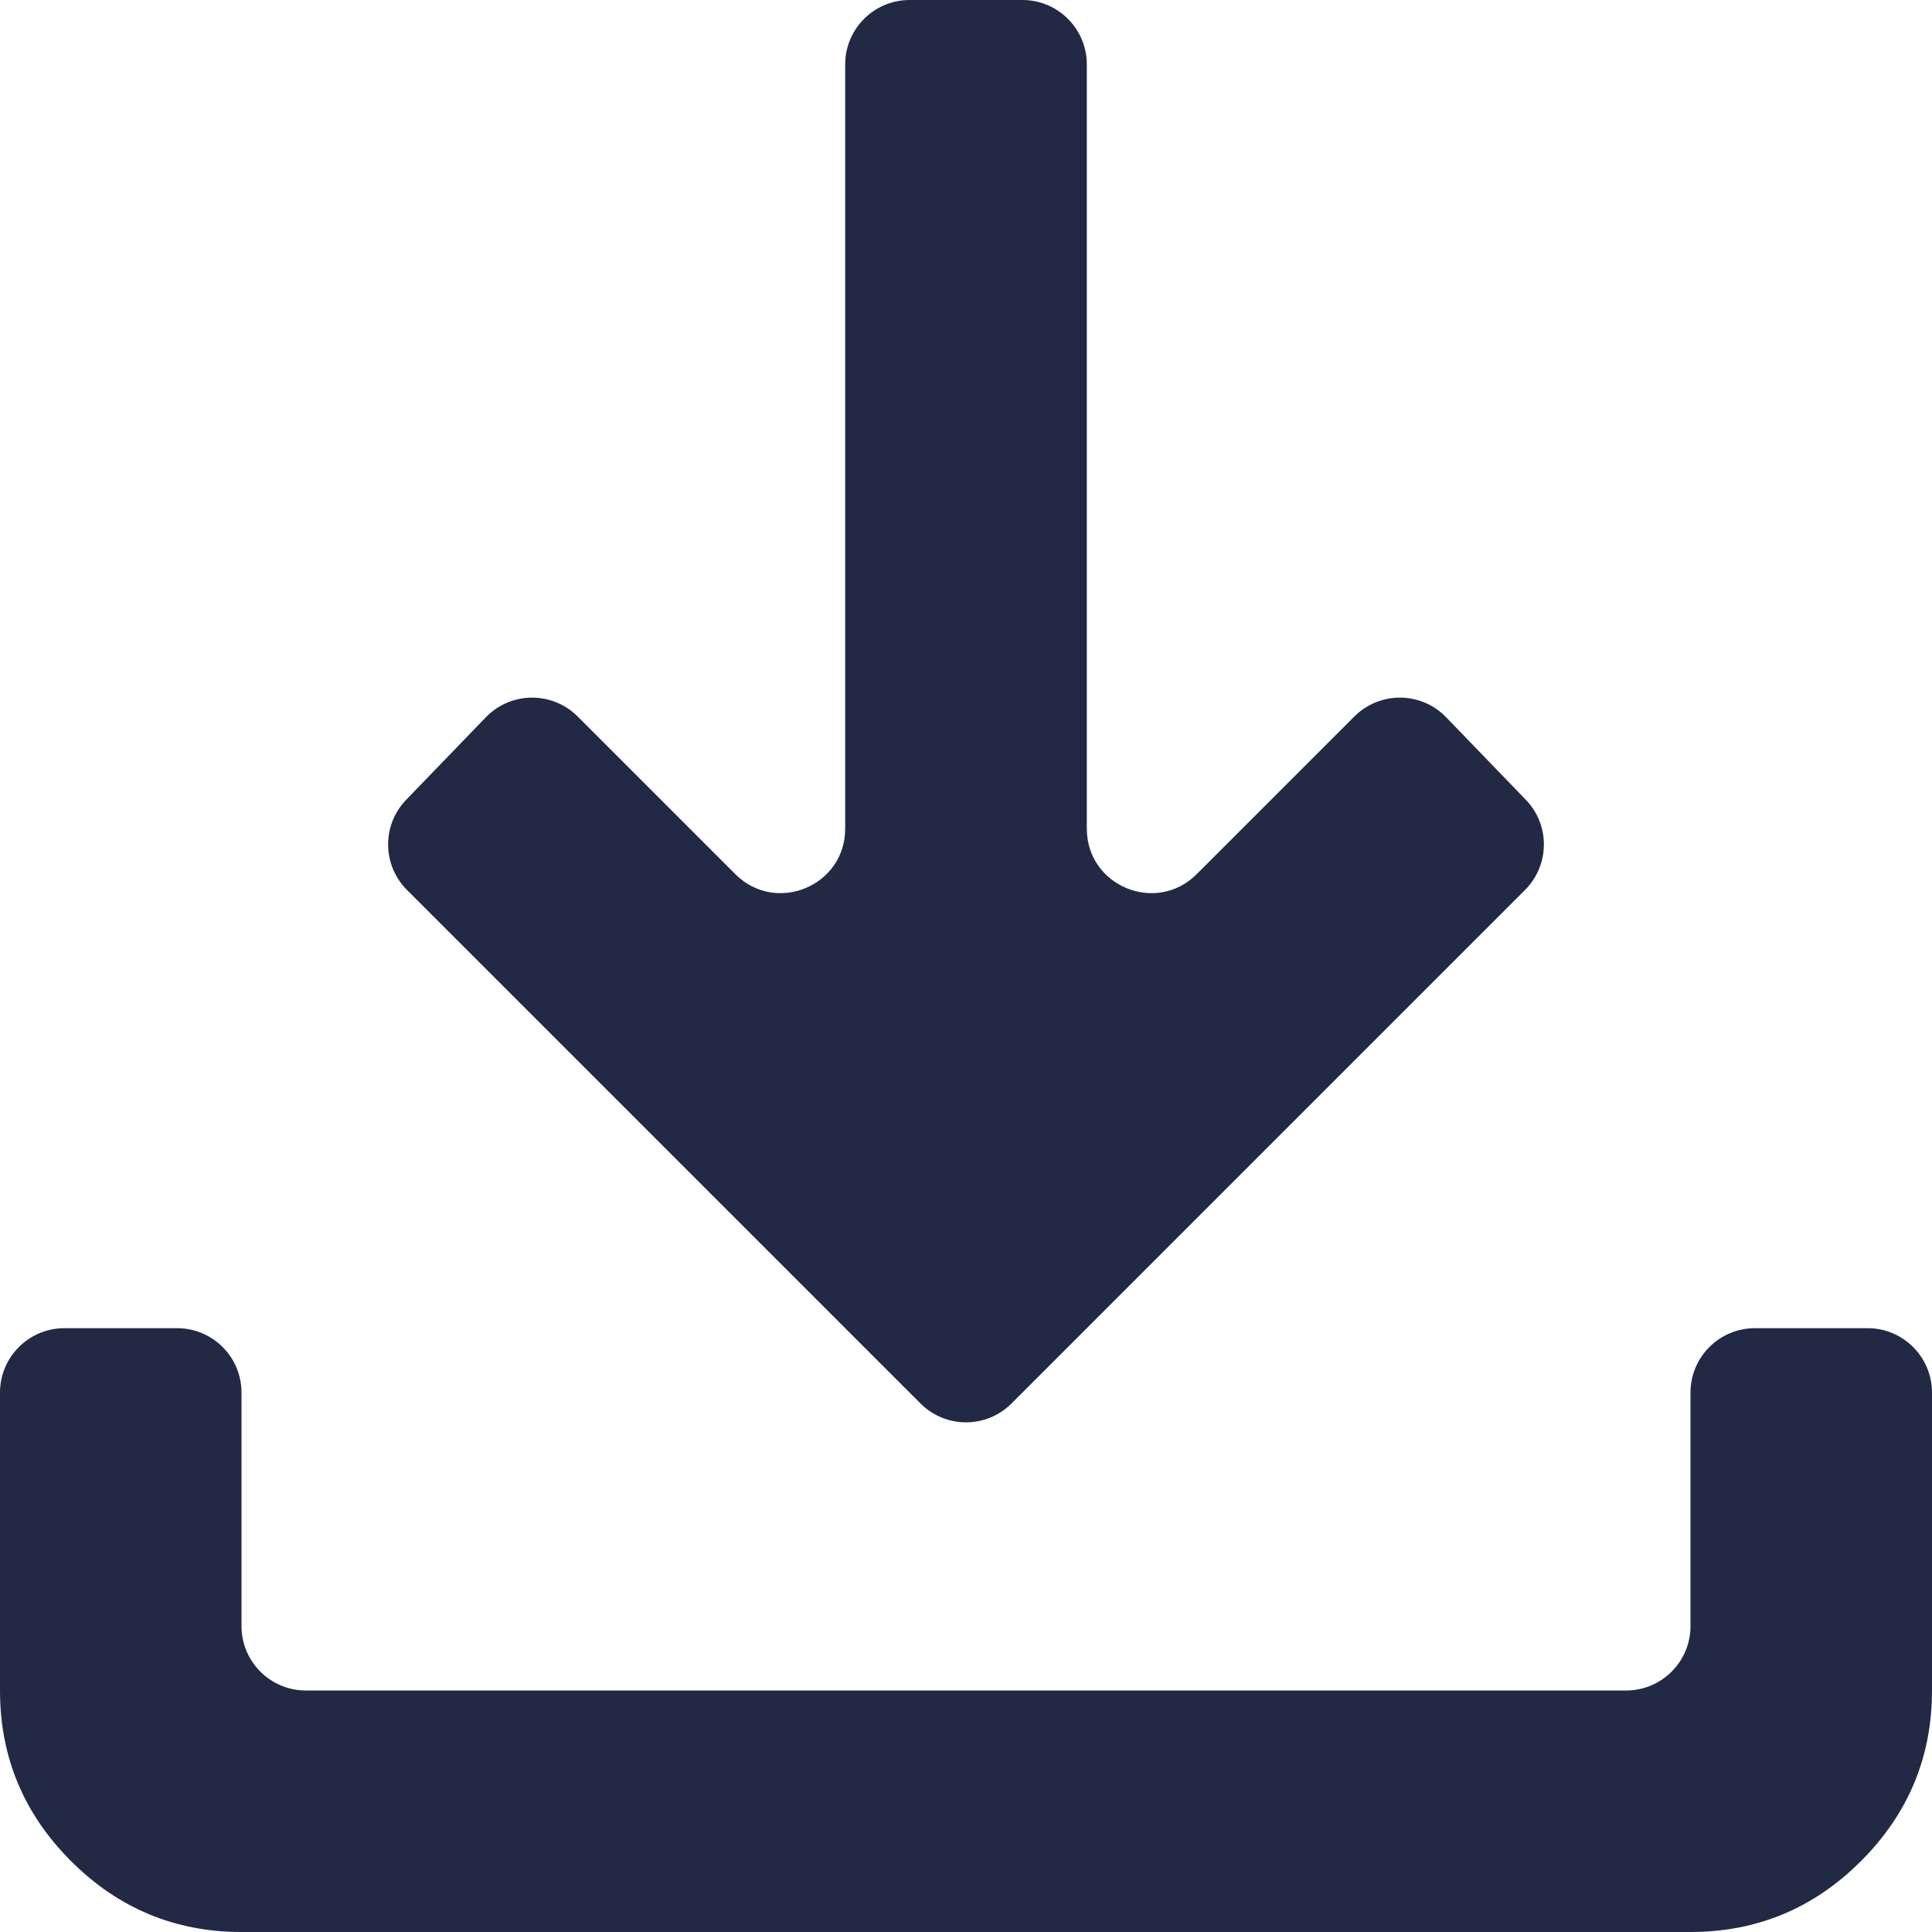 <svg width="15" height="15" viewBox="0 0 15 15" fill="none" xmlns="http://www.w3.org/2000/svg">
<path d="M7.854 10.896C7.658 11.092 7.342 11.092 7.146 10.896L3.16 6.91C2.967 6.717 2.964 6.405 3.154 6.209L3.772 5.569C3.966 5.368 4.287 5.365 4.485 5.563L5.709 6.787C6.024 7.102 6.562 6.879 6.562 6.434V0.5C6.562 0.224 6.786 0 7.062 0H7.938C8.214 0 8.438 0.224 8.438 0.5V6.434C8.438 6.879 8.976 7.102 9.291 6.787L10.515 5.563C10.713 5.365 11.034 5.368 11.228 5.569L11.846 6.209C12.036 6.405 12.033 6.717 11.84 6.91L7.854 10.896ZM1.875 15C1.359 15 0.918 14.816 0.551 14.449C0.184 14.082 0 13.641 0 13.125V10.812C0 10.536 0.224 10.312 0.5 10.312H1.375C1.651 10.312 1.875 10.536 1.875 10.812V12.625C1.875 12.901 2.099 13.125 2.375 13.125H12.625C12.901 13.125 13.125 12.901 13.125 12.625V10.812C13.125 10.536 13.349 10.312 13.625 10.312H14.5C14.776 10.312 15 10.536 15 10.812V13.125C15 13.641 14.816 14.082 14.449 14.449C14.082 14.816 13.641 15 13.125 15H1.875Z" fill="#222944"/>
</svg>
